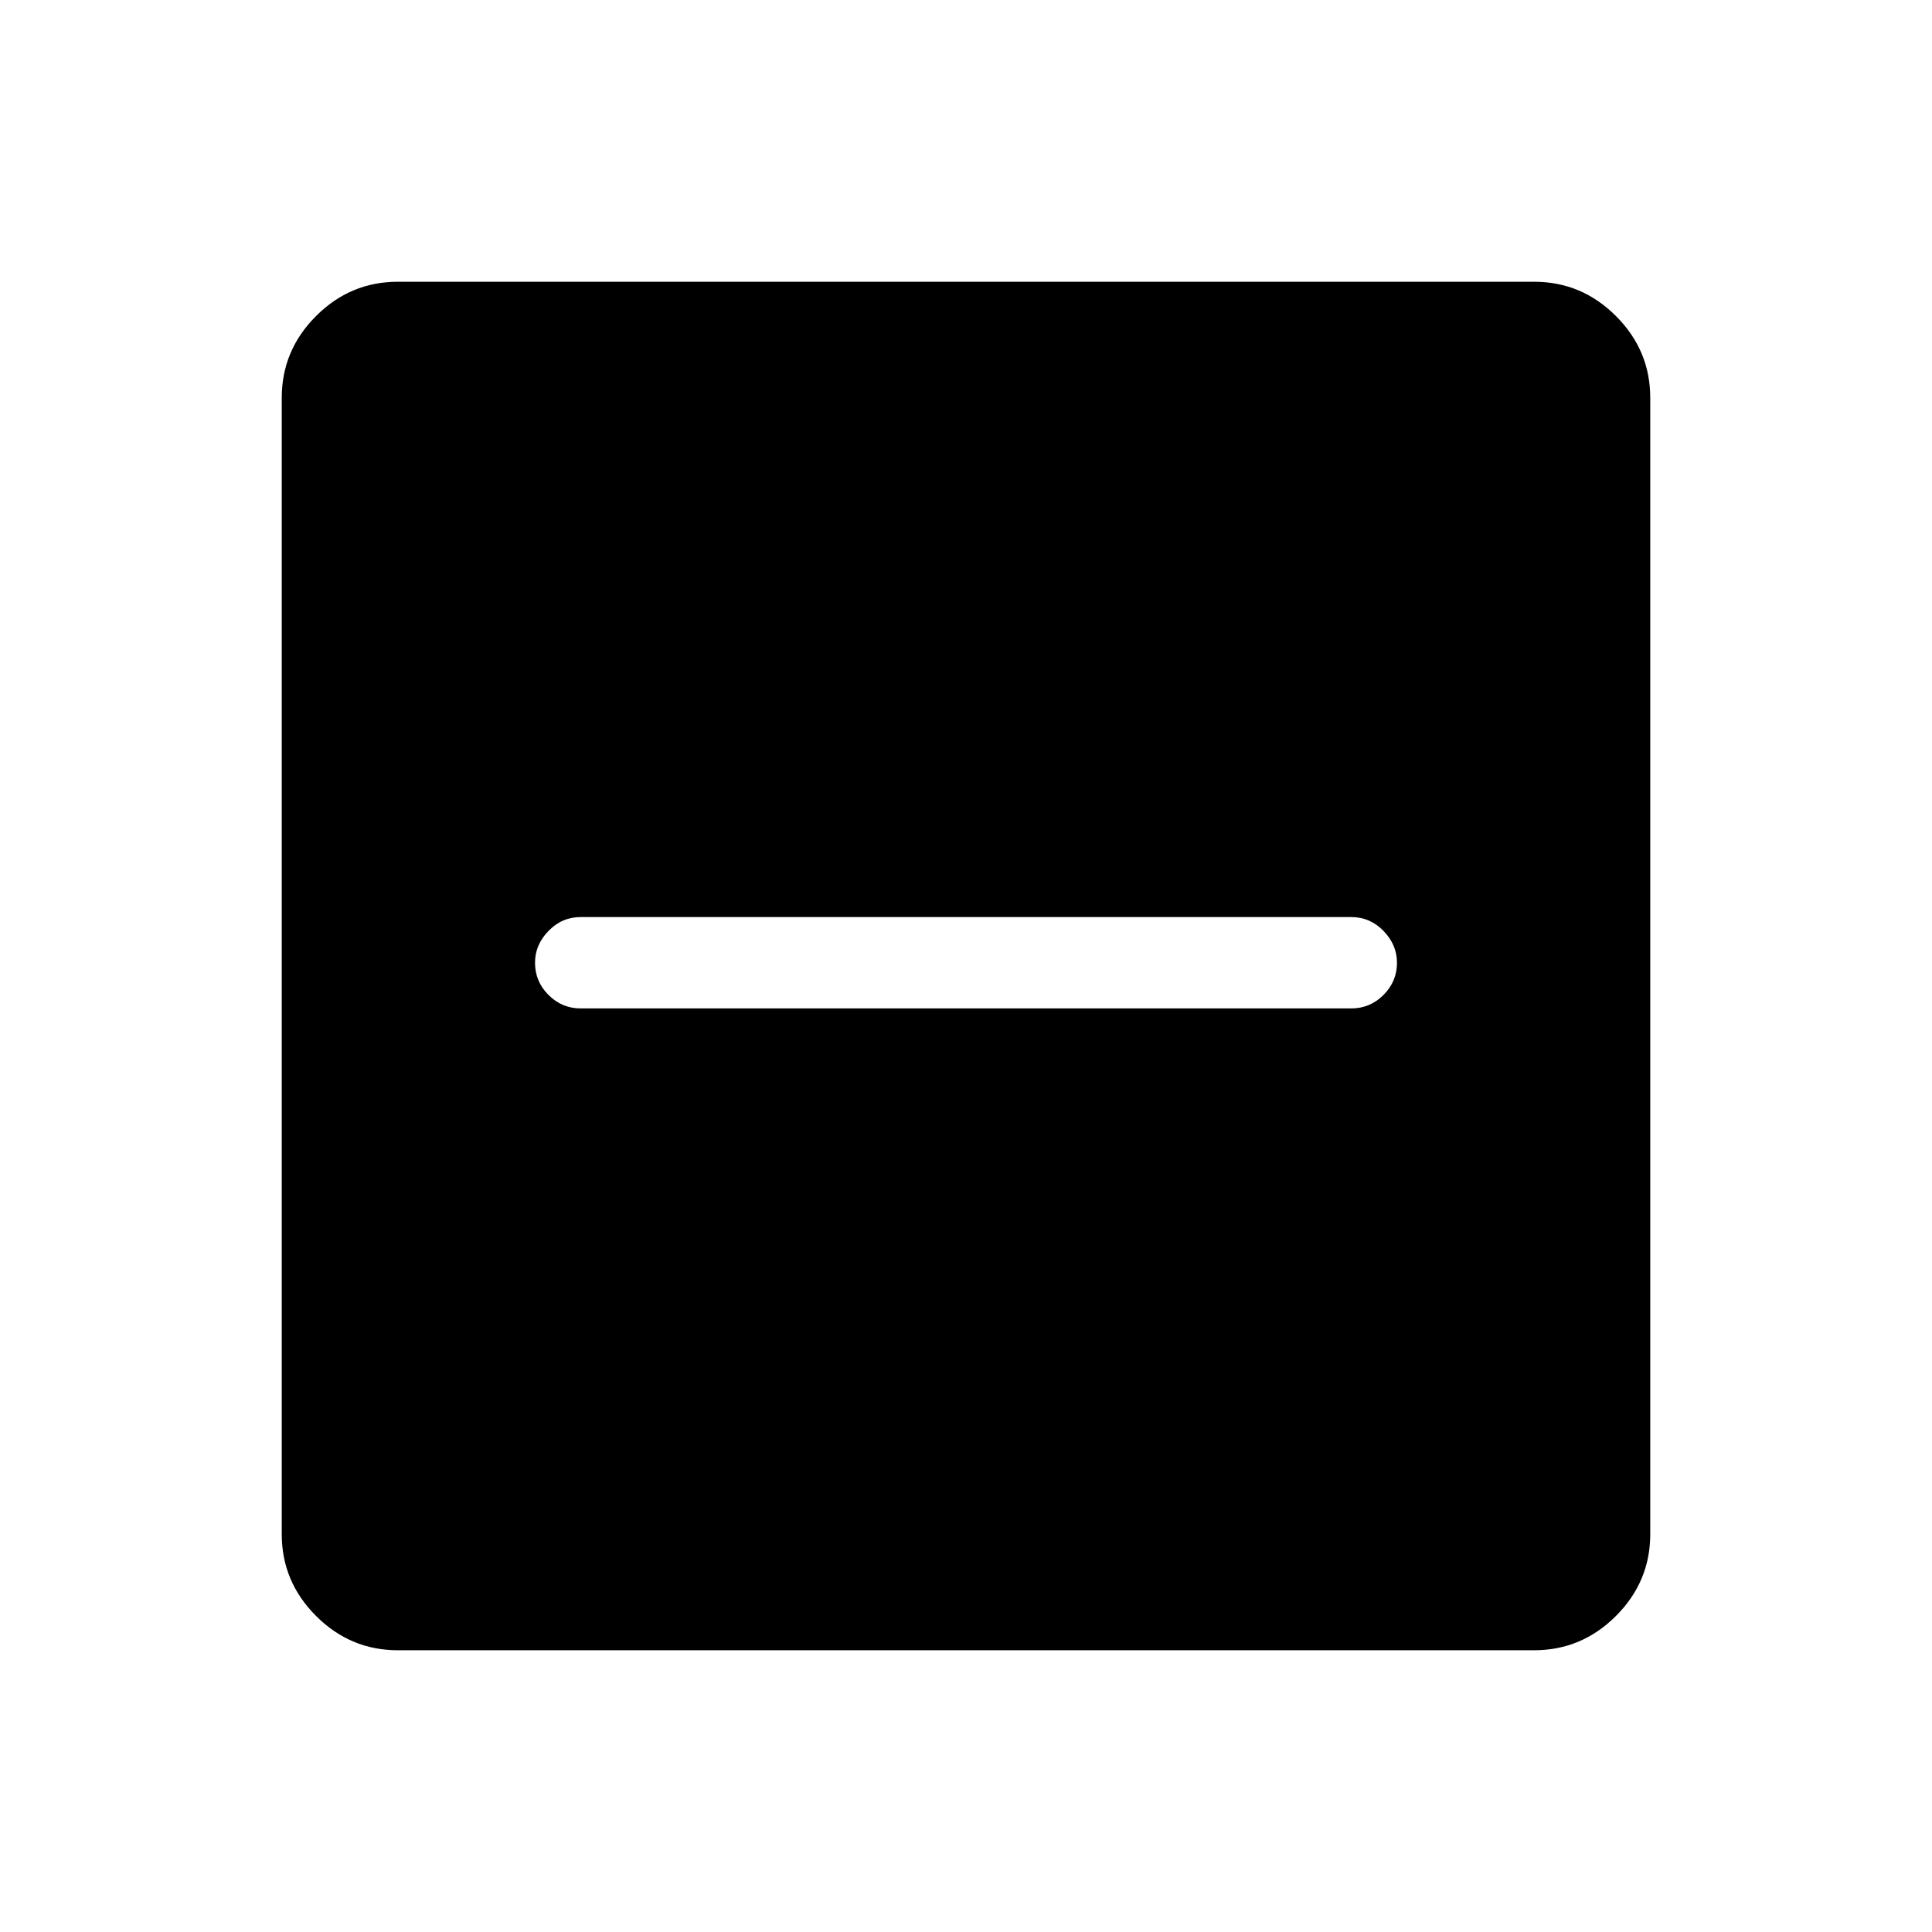 <svg xmlns="http://www.w3.org/2000/svg" width="48" height="48" viewBox="0 -960 960 960"><path d="M288.54-458.92h382.92q9.31 0 16-6.7 6.69-6.69 6.69-16 0-8.92-6.69-15.8-6.69-6.89-16-6.89H288.54q-9.31 0-16 6.89-6.69 6.88-6.69 15.8 0 9.31 6.69 16 6.69 6.7 16 6.7ZM197.69-140q-23.61 0-40.65-17.04T140-197.69v-564.62q0-23.61 17.04-40.65T197.69-820h564.62q23.61 0 40.65 17.04T820-762.31v564.62q0 23.61-17.04 40.65T762.31-140H197.69Z"/></svg>
